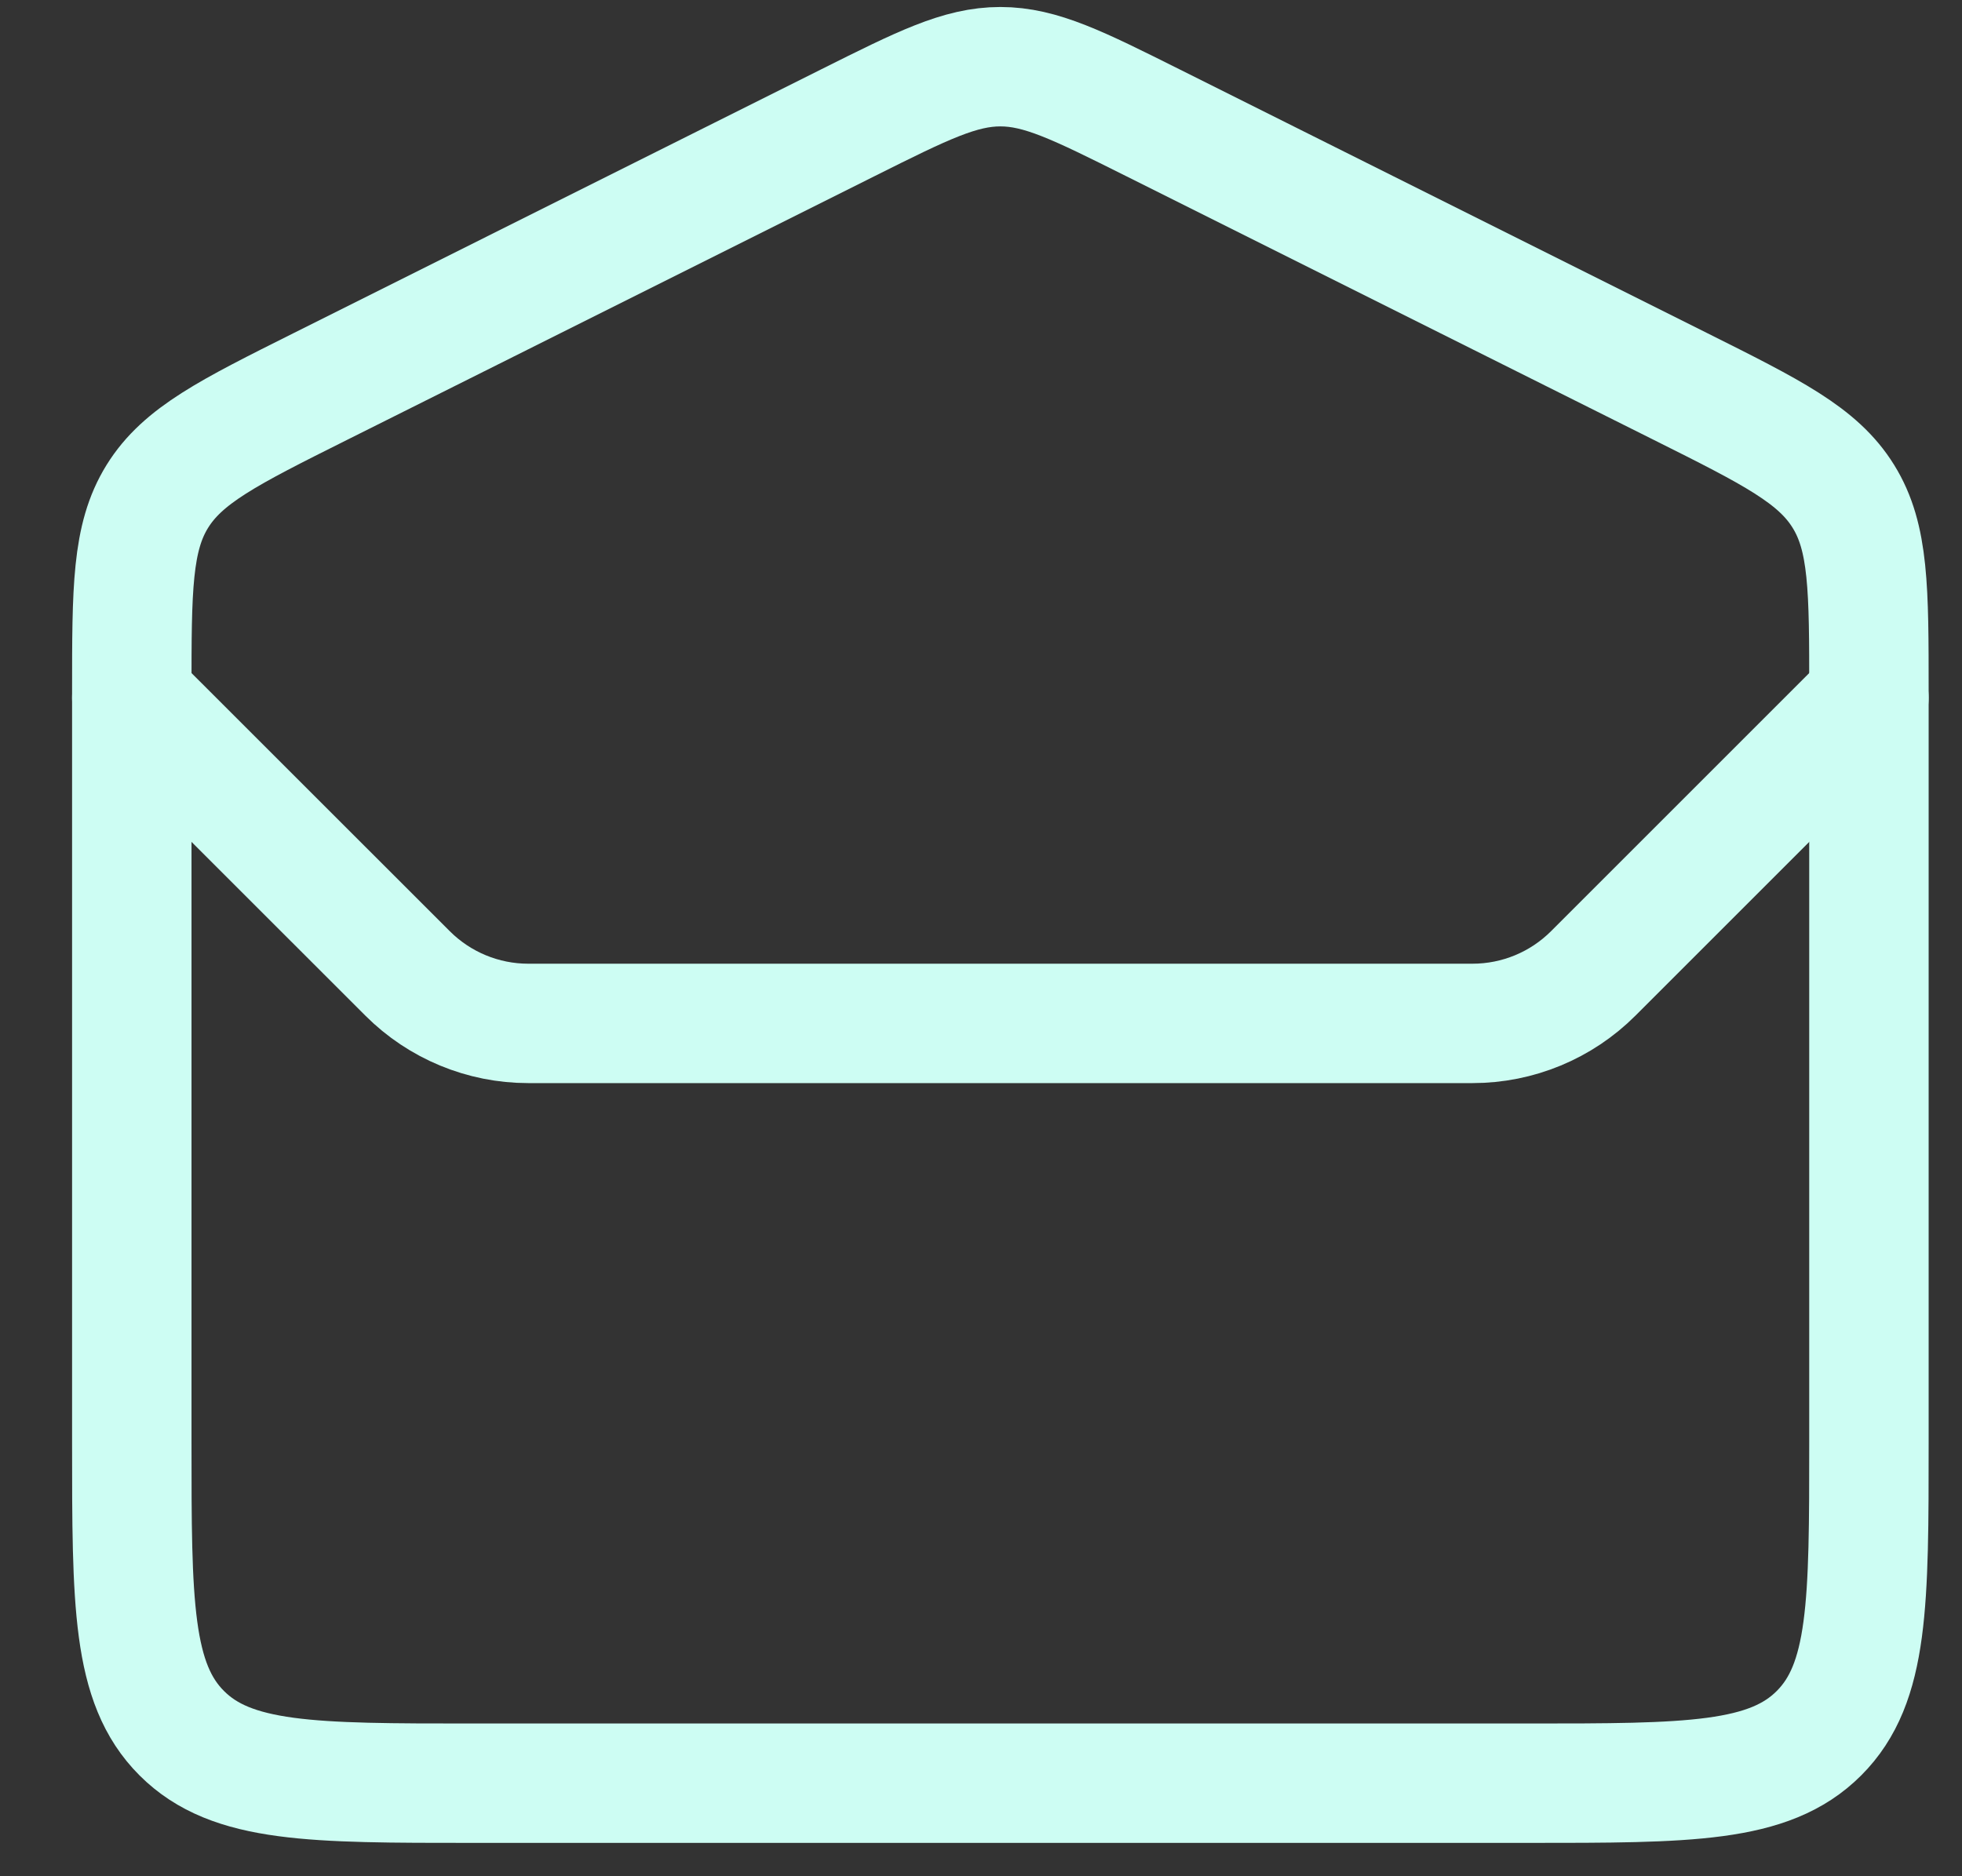 <svg width="23" height="22" viewBox="0 0 23 22" fill="none" xmlns="http://www.w3.org/2000/svg">
<rect x="0" y="0" width="23" height="22" fill="#333333" stroke="none"/>
<path d="M1.545 8.109C1.545 6.906 1.545 6.304 1.844 5.821C2.143 5.338 2.681 5.069 3.757 4.531L9.938 1.44C10.816 1.001 11.255 0.782 11.727 0.782C12.199 0.782 12.638 1.001 13.516 1.44L19.698 4.531C20.774 5.069 21.312 5.338 21.61 5.821C21.909 6.304 21.909 6.906 21.909 8.109V16.909C21.909 18.795 21.909 19.738 21.323 20.323C20.738 20.909 19.795 20.909 17.909 20.909H5.545C3.66 20.909 2.717 20.909 2.131 20.323C1.545 19.738 1.545 18.795 1.545 16.909V8.109Z" stroke="#CDFDF3" stroke-width="1.4"/>
<path d="M1.545 8.182L4.778 11.414C5.153 11.789 5.662 12 6.192 12H17.262C17.793 12 18.302 11.789 18.677 11.414L21.909 8.182" stroke="#CDFDF3" stroke-width="1.4" stroke-linecap="round"/>
</svg>
